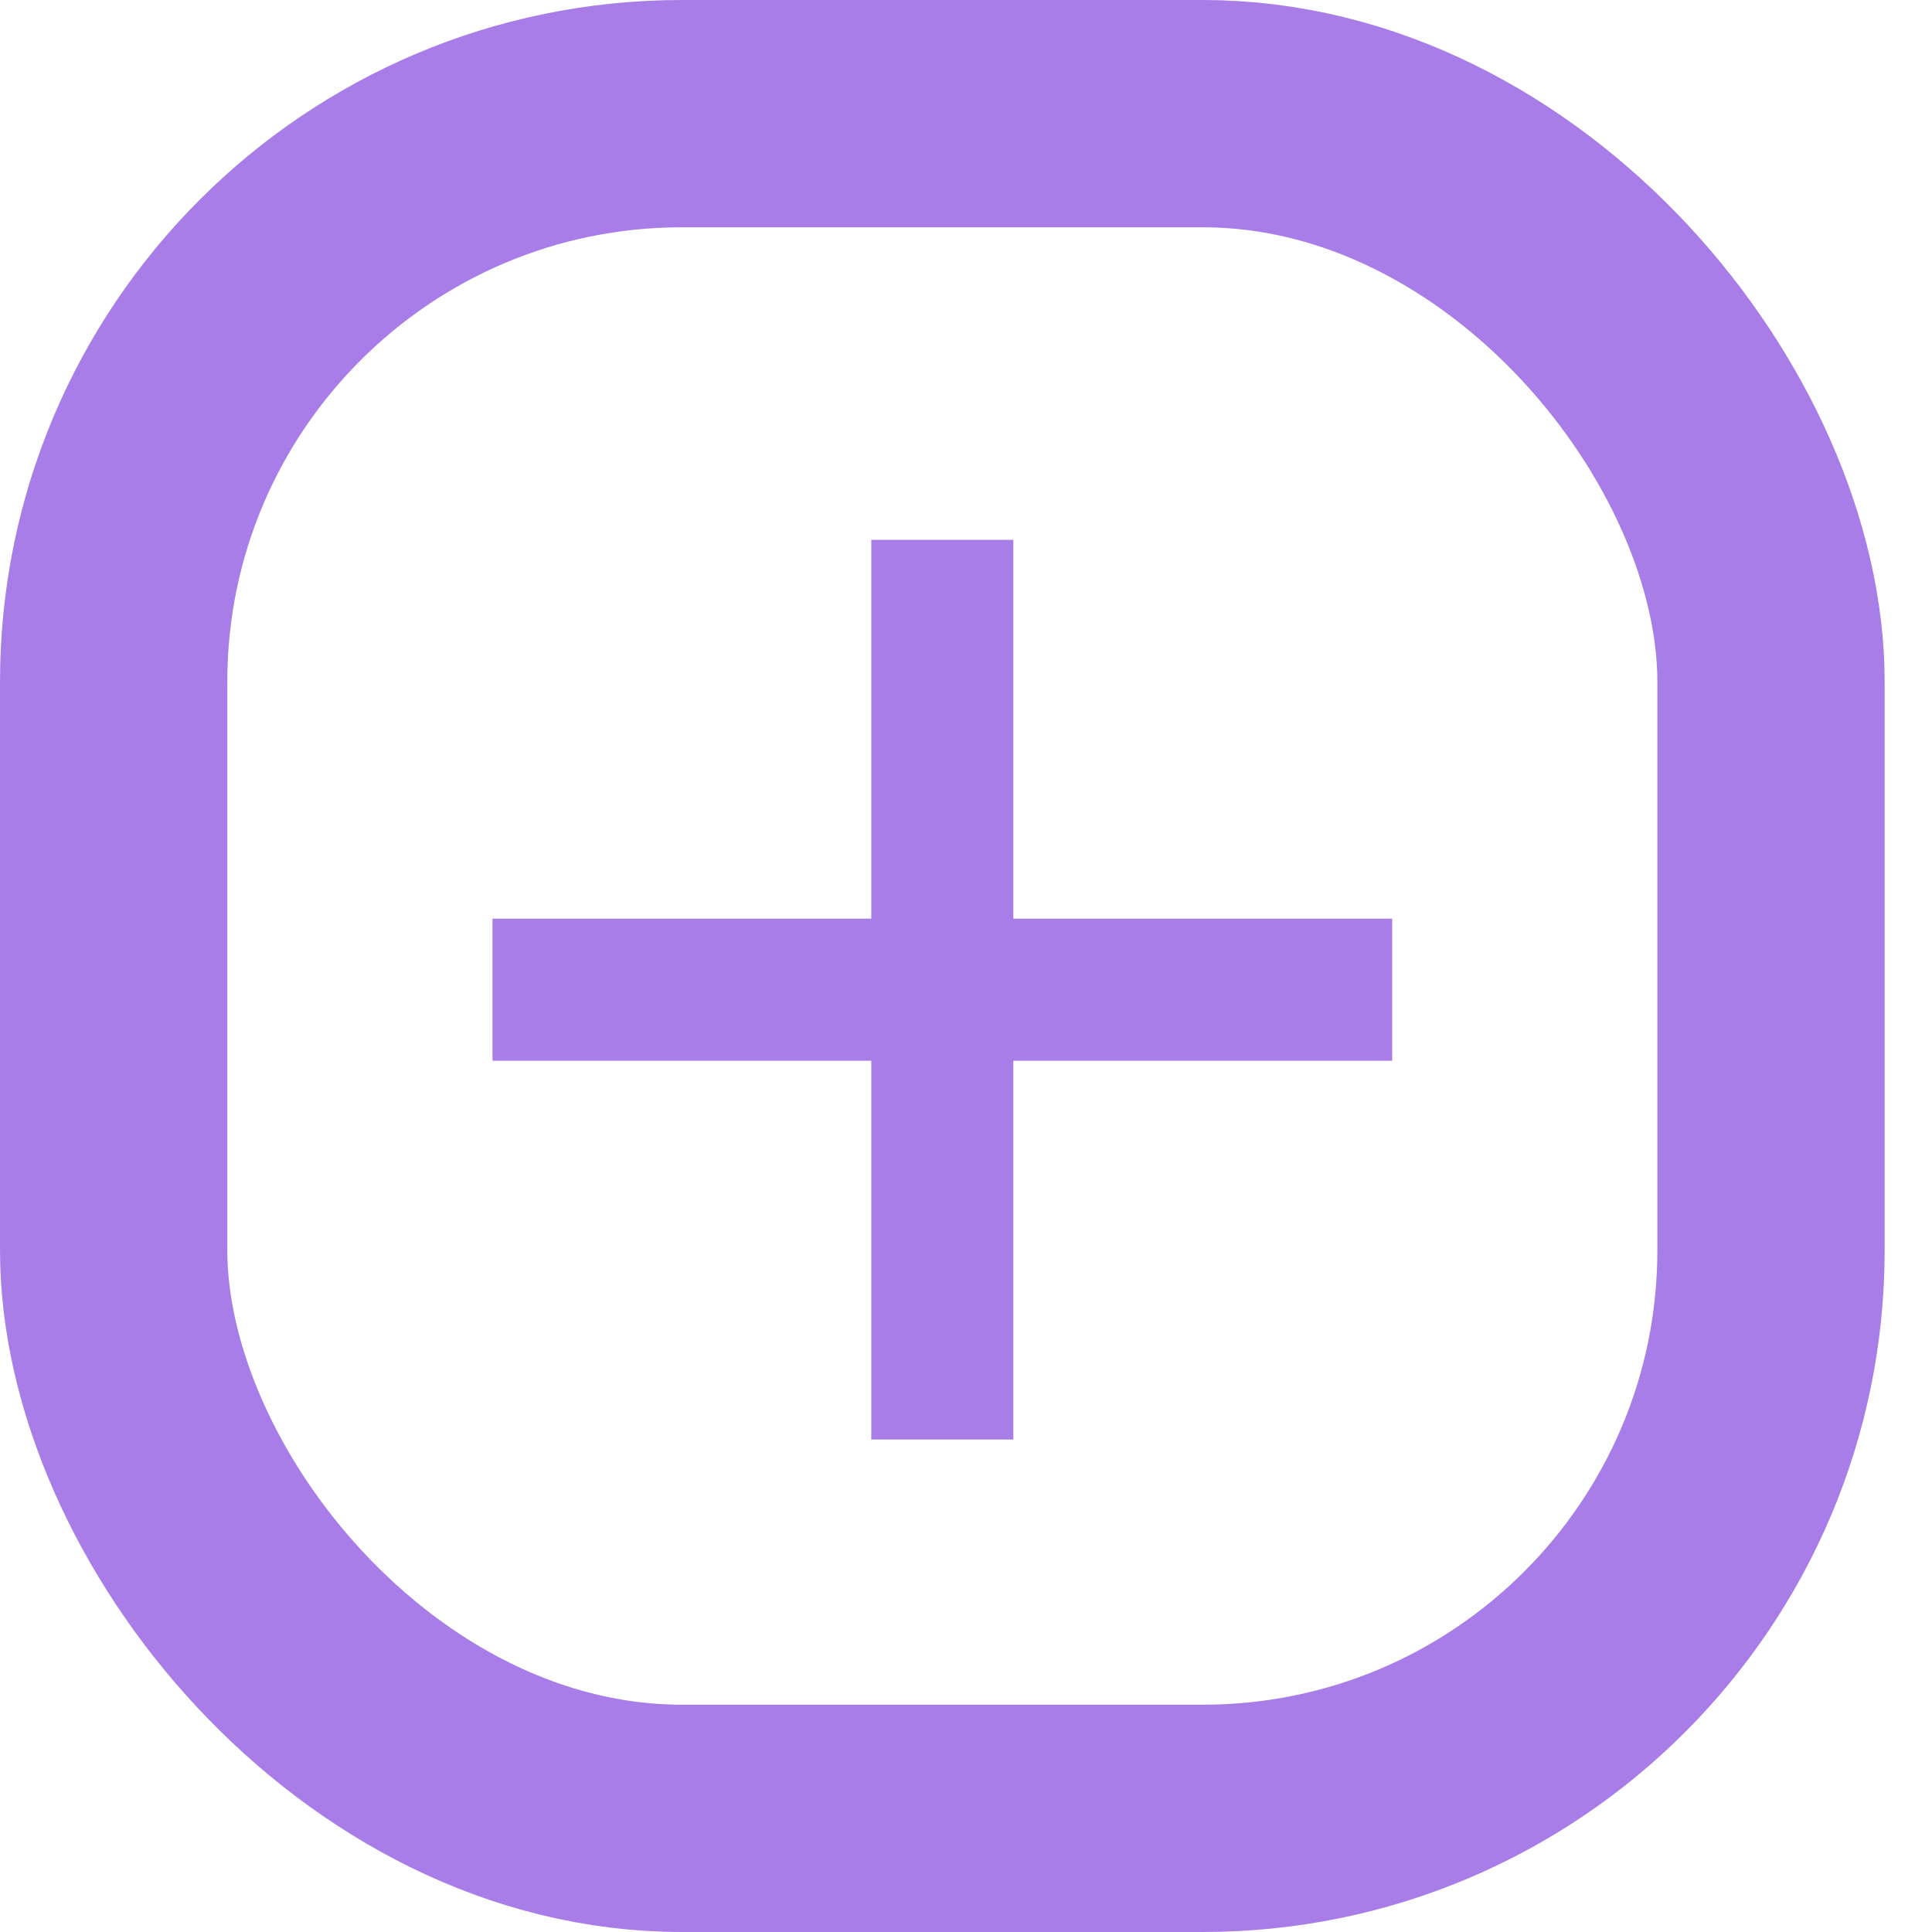 <svg width="34" height="34" viewBox="0 0 34 34" fill="none" xmlns="http://www.w3.org/2000/svg">
<rect x="2" y="2" width="29.167" height="30" rx="10" stroke="#A87DE7" stroke-width="4"/>
<g clip-path="url(#clip0_7_222)">
<path d="M8.667 17.417H16.583M24.5 17.417H16.583M16.583 9.5V17.417M16.583 25.333V17.417" stroke="#A87DE7" stroke-width="2.5" stroke-linecap="round" stroke-linejoin="round"/>
</g>
<defs>
<clipPath id="clip0_7_222">
<rect width="15.833" height="15.833" fill="white" transform="translate(8.667 9.5)"/>
</clipPath>
</defs>
</svg>
